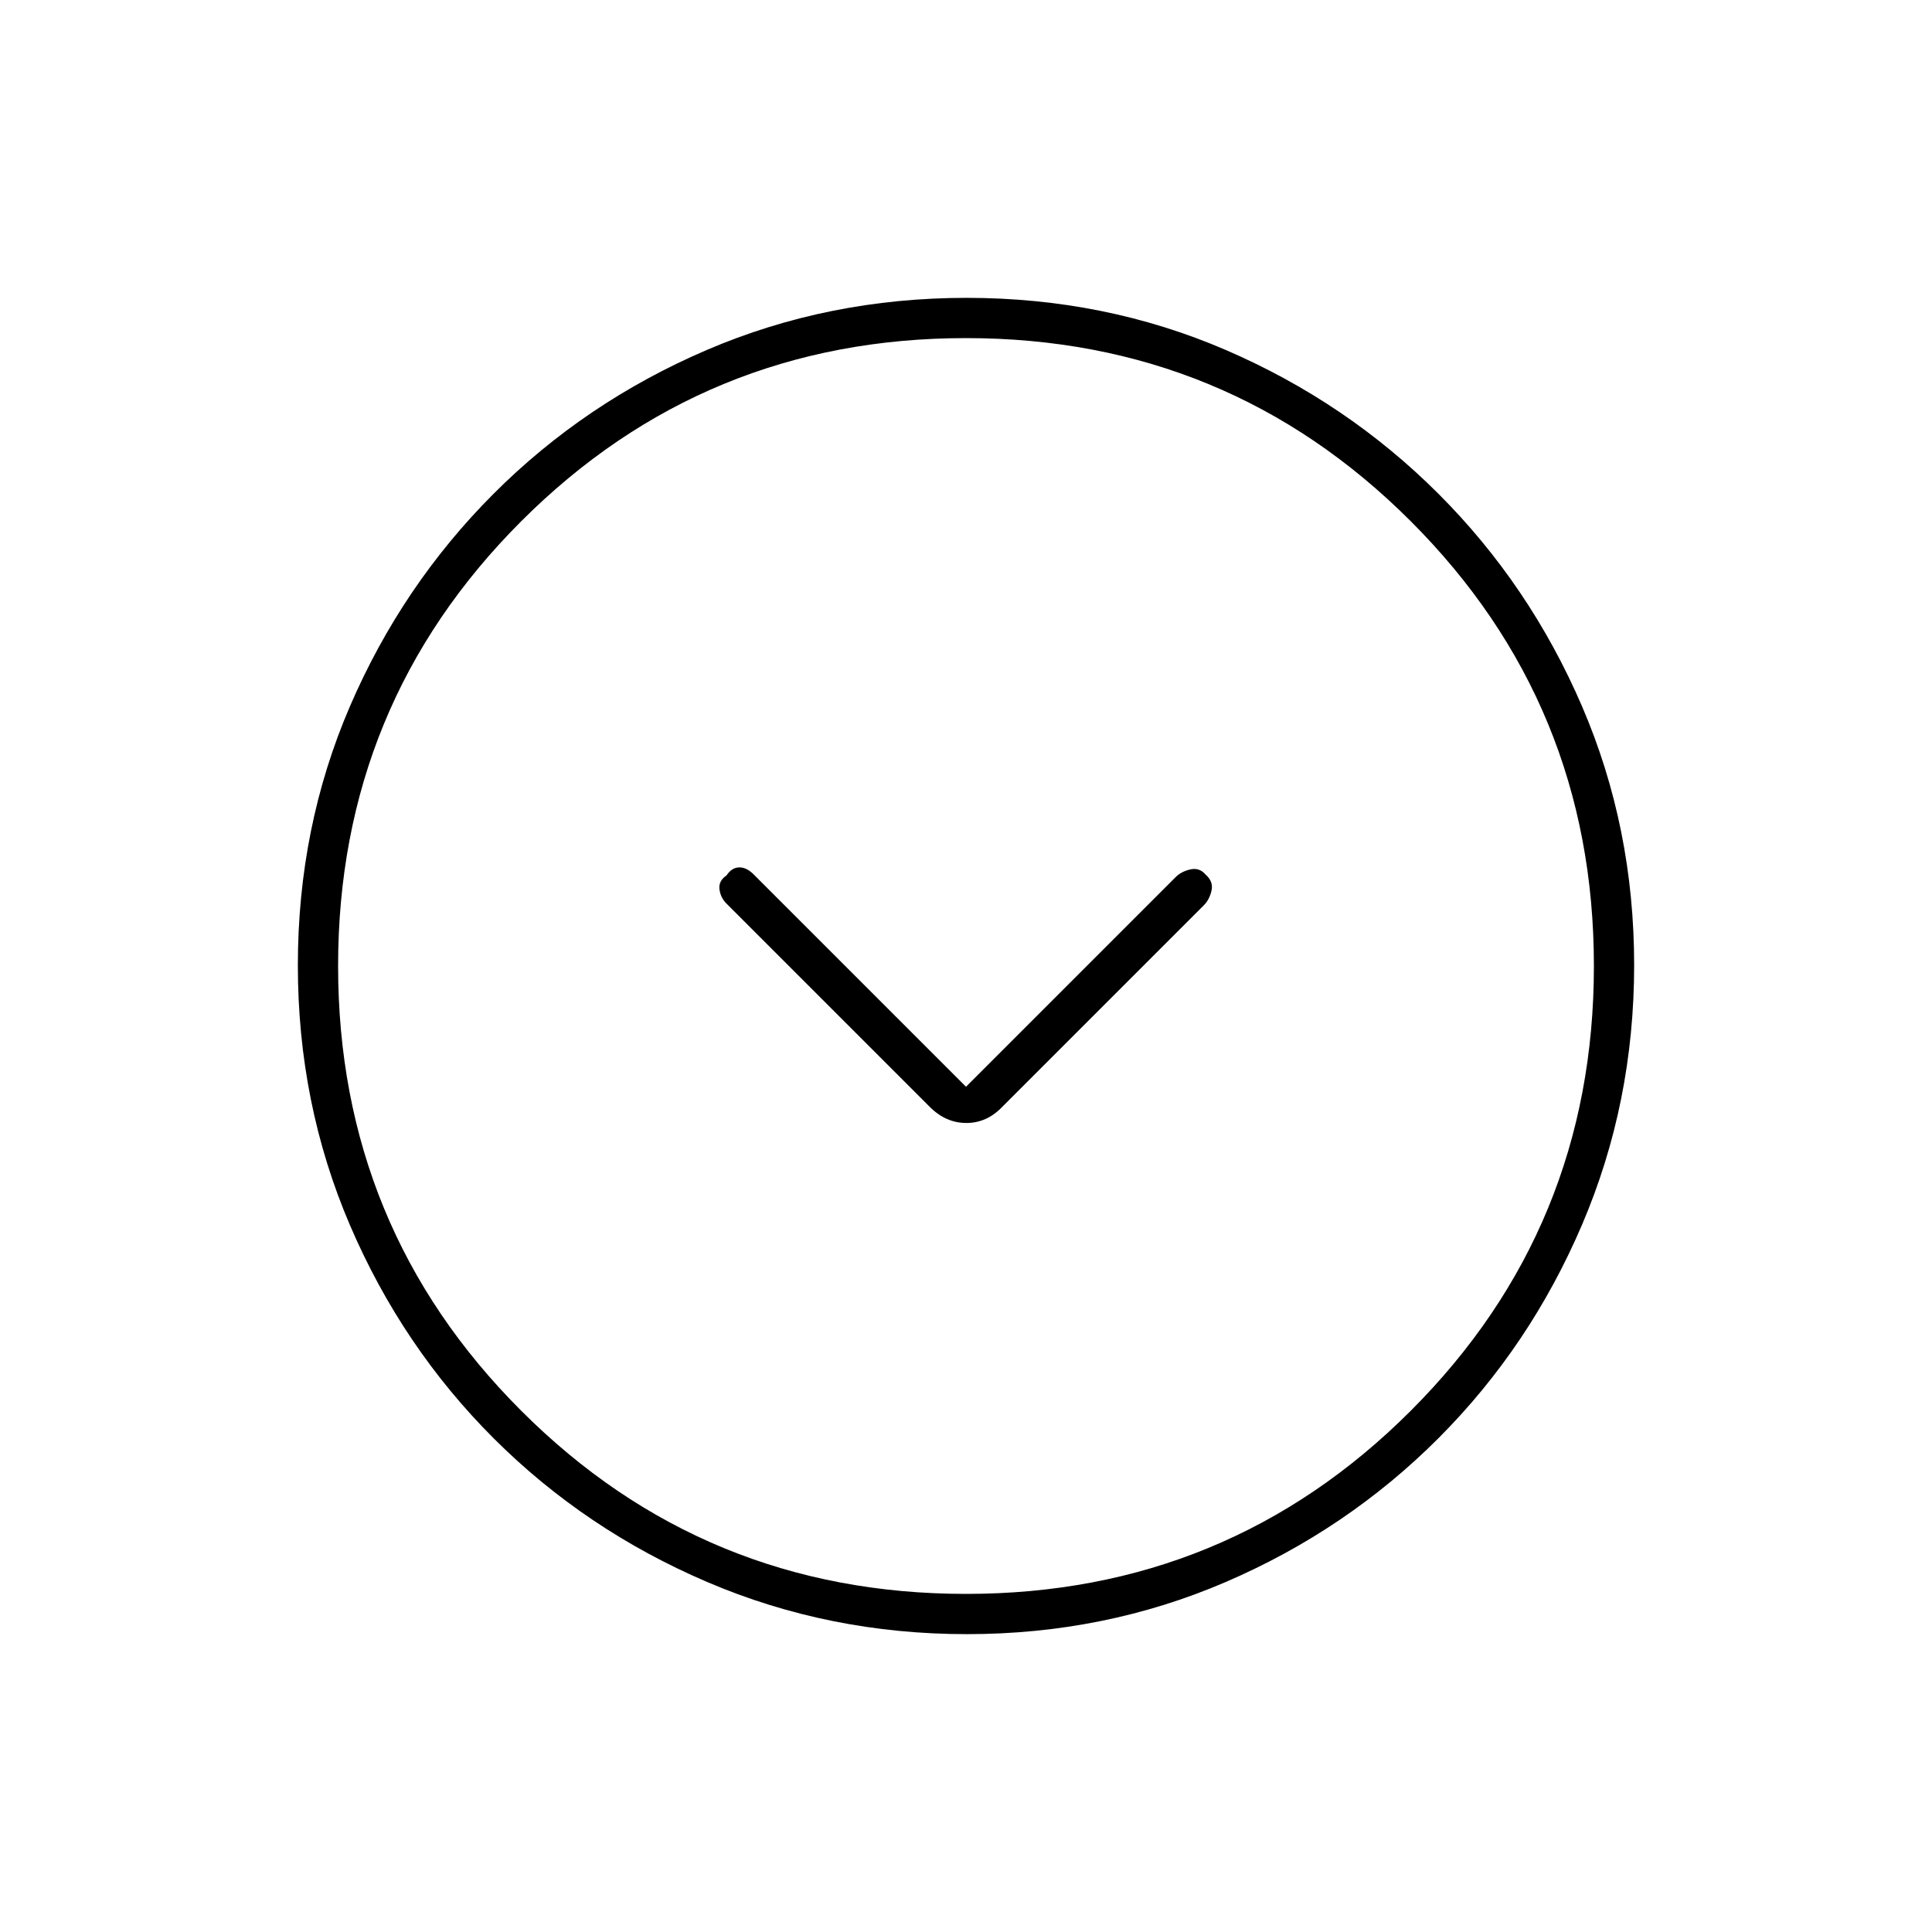 <svg xmlns="http://www.w3.org/2000/svg" height="20" viewBox="0 -960 960 960" width="20"><path d="M480-420 375-525q-3.75-4-7.542-4-3.791 0-6.458 4-4 2.667-3.5 6.833.5 4.167 3.439 7.106l101.122 101.122Q470-402 480.182-402q10.182 0 17.818-8l100.147-100.147Q601-513 602-517.5t-3-7.978Q596-529 591.5-528t-7.378 3.878L480-420Zm.45 272q-68.45 0-129.008-25.891-60.559-25.892-106.075-71.348-45.515-45.457-71.441-105.893Q148-411.569 148-480.284q0-68.716 25.891-128.774 25.892-60.059 71.348-105.574 45.457-45.516 105.893-71.442Q411.569-812 480.284-812q68.716 0 128.774 25.891 60.059 25.892 105.574 71.348 45.516 45.457 71.442 105.659Q812-548.899 812-480.45q0 68.45-25.891 129.008-25.892 60.559-71.348 106.075-45.457 45.515-105.659 71.441Q548.899-148 480.45-148Zm-.45-20q130 0 221-91t91-221q0-130-91-221t-221-91q-130 0-221 91t-91 221q0 130 91 221t221 91Zm0-312Z"/></svg>